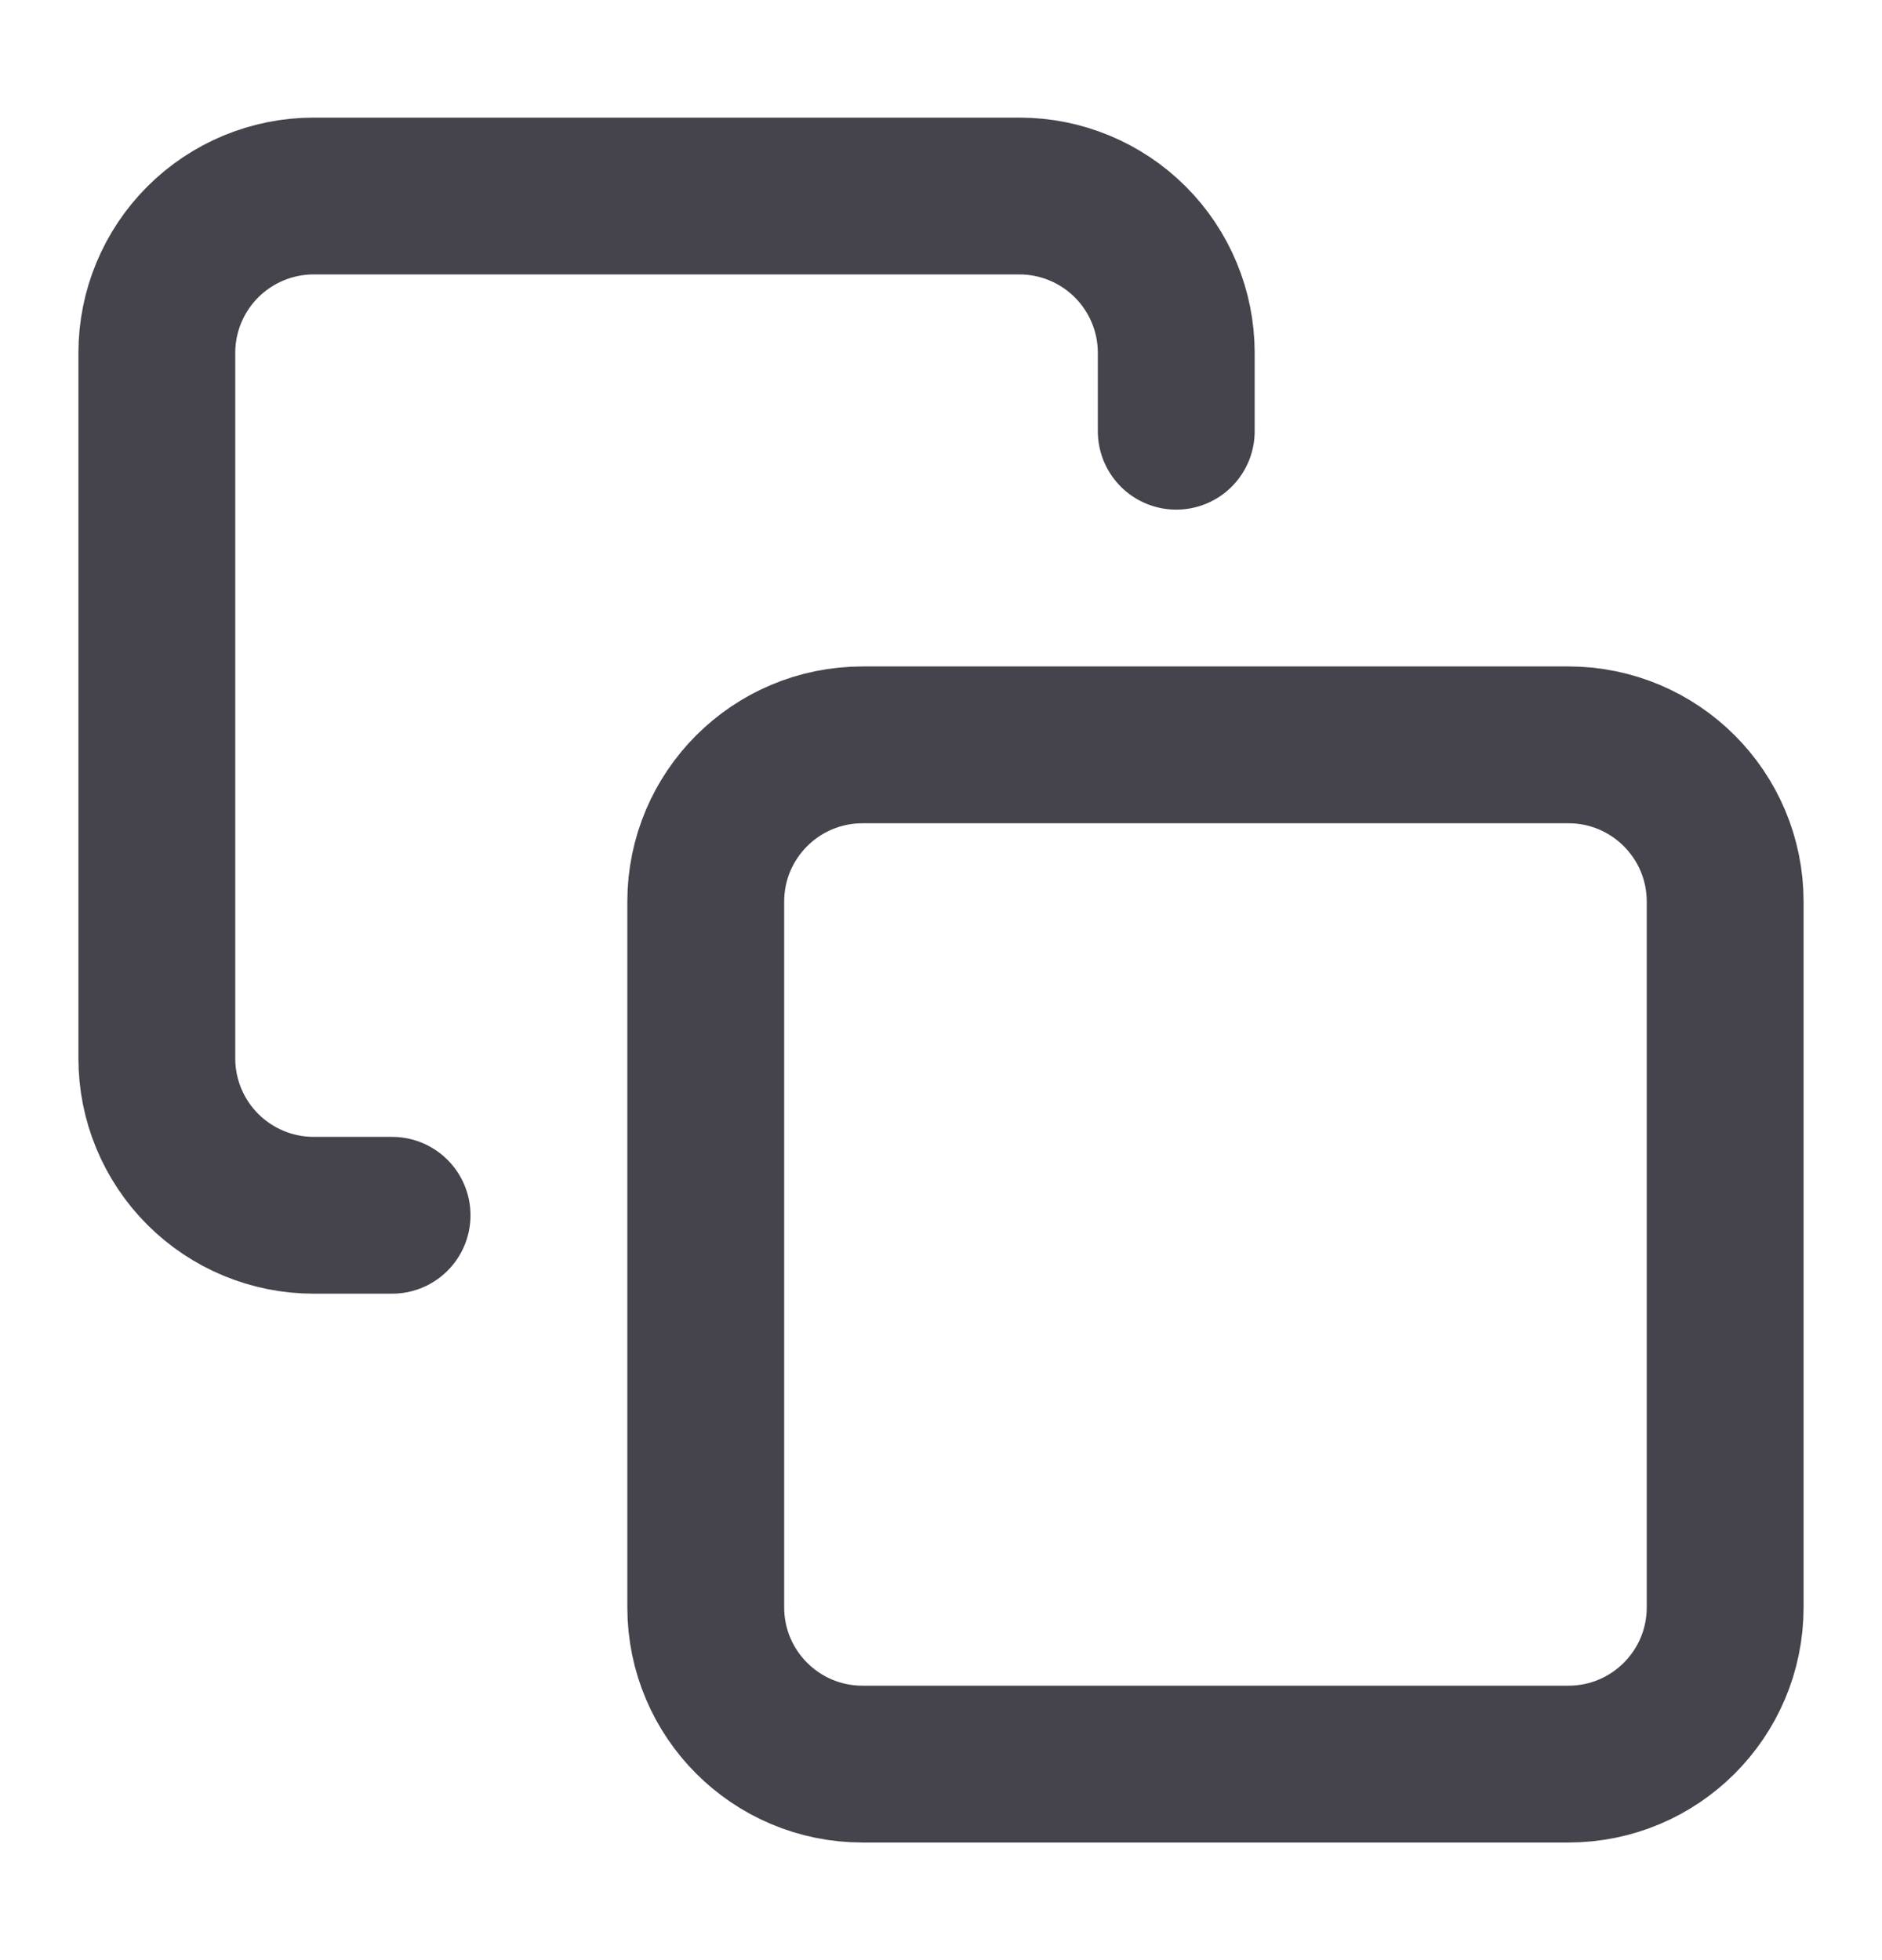 <svg width="24" height="25" viewBox="0 0 24 25" fill="none" xmlns="http://www.w3.org/2000/svg">
<g id="copy 1">
<path id="Vector" d="M20 9.5H11C9.895 9.5 9 10.395 9 11.5V20.5C9 21.605 9.895 22.5 11 22.5H20C21.105 22.5 22 21.605 22 20.5V11.5C22 10.395 21.105 9.5 20 9.5Z" stroke="#45434C" stroke-width="2" stroke-linecap="round" stroke-linejoin="round"/>
<path id="Vector_2" d="M5 15.5H4C3.47 15.5 2.961 15.289 2.586 14.914C2.211 14.539 2 14.03 2 13.5V4.5C2 3.97 2.211 3.461 2.586 3.086C2.961 2.711 3.47 2.5 4 2.5H13C13.53 2.5 14.039 2.711 14.414 3.086C14.789 3.461 15 3.97 15 4.5V5.5" stroke="#45434C" stroke-width="2" stroke-linecap="round" stroke-linejoin="round"/>
</g>
</svg>
